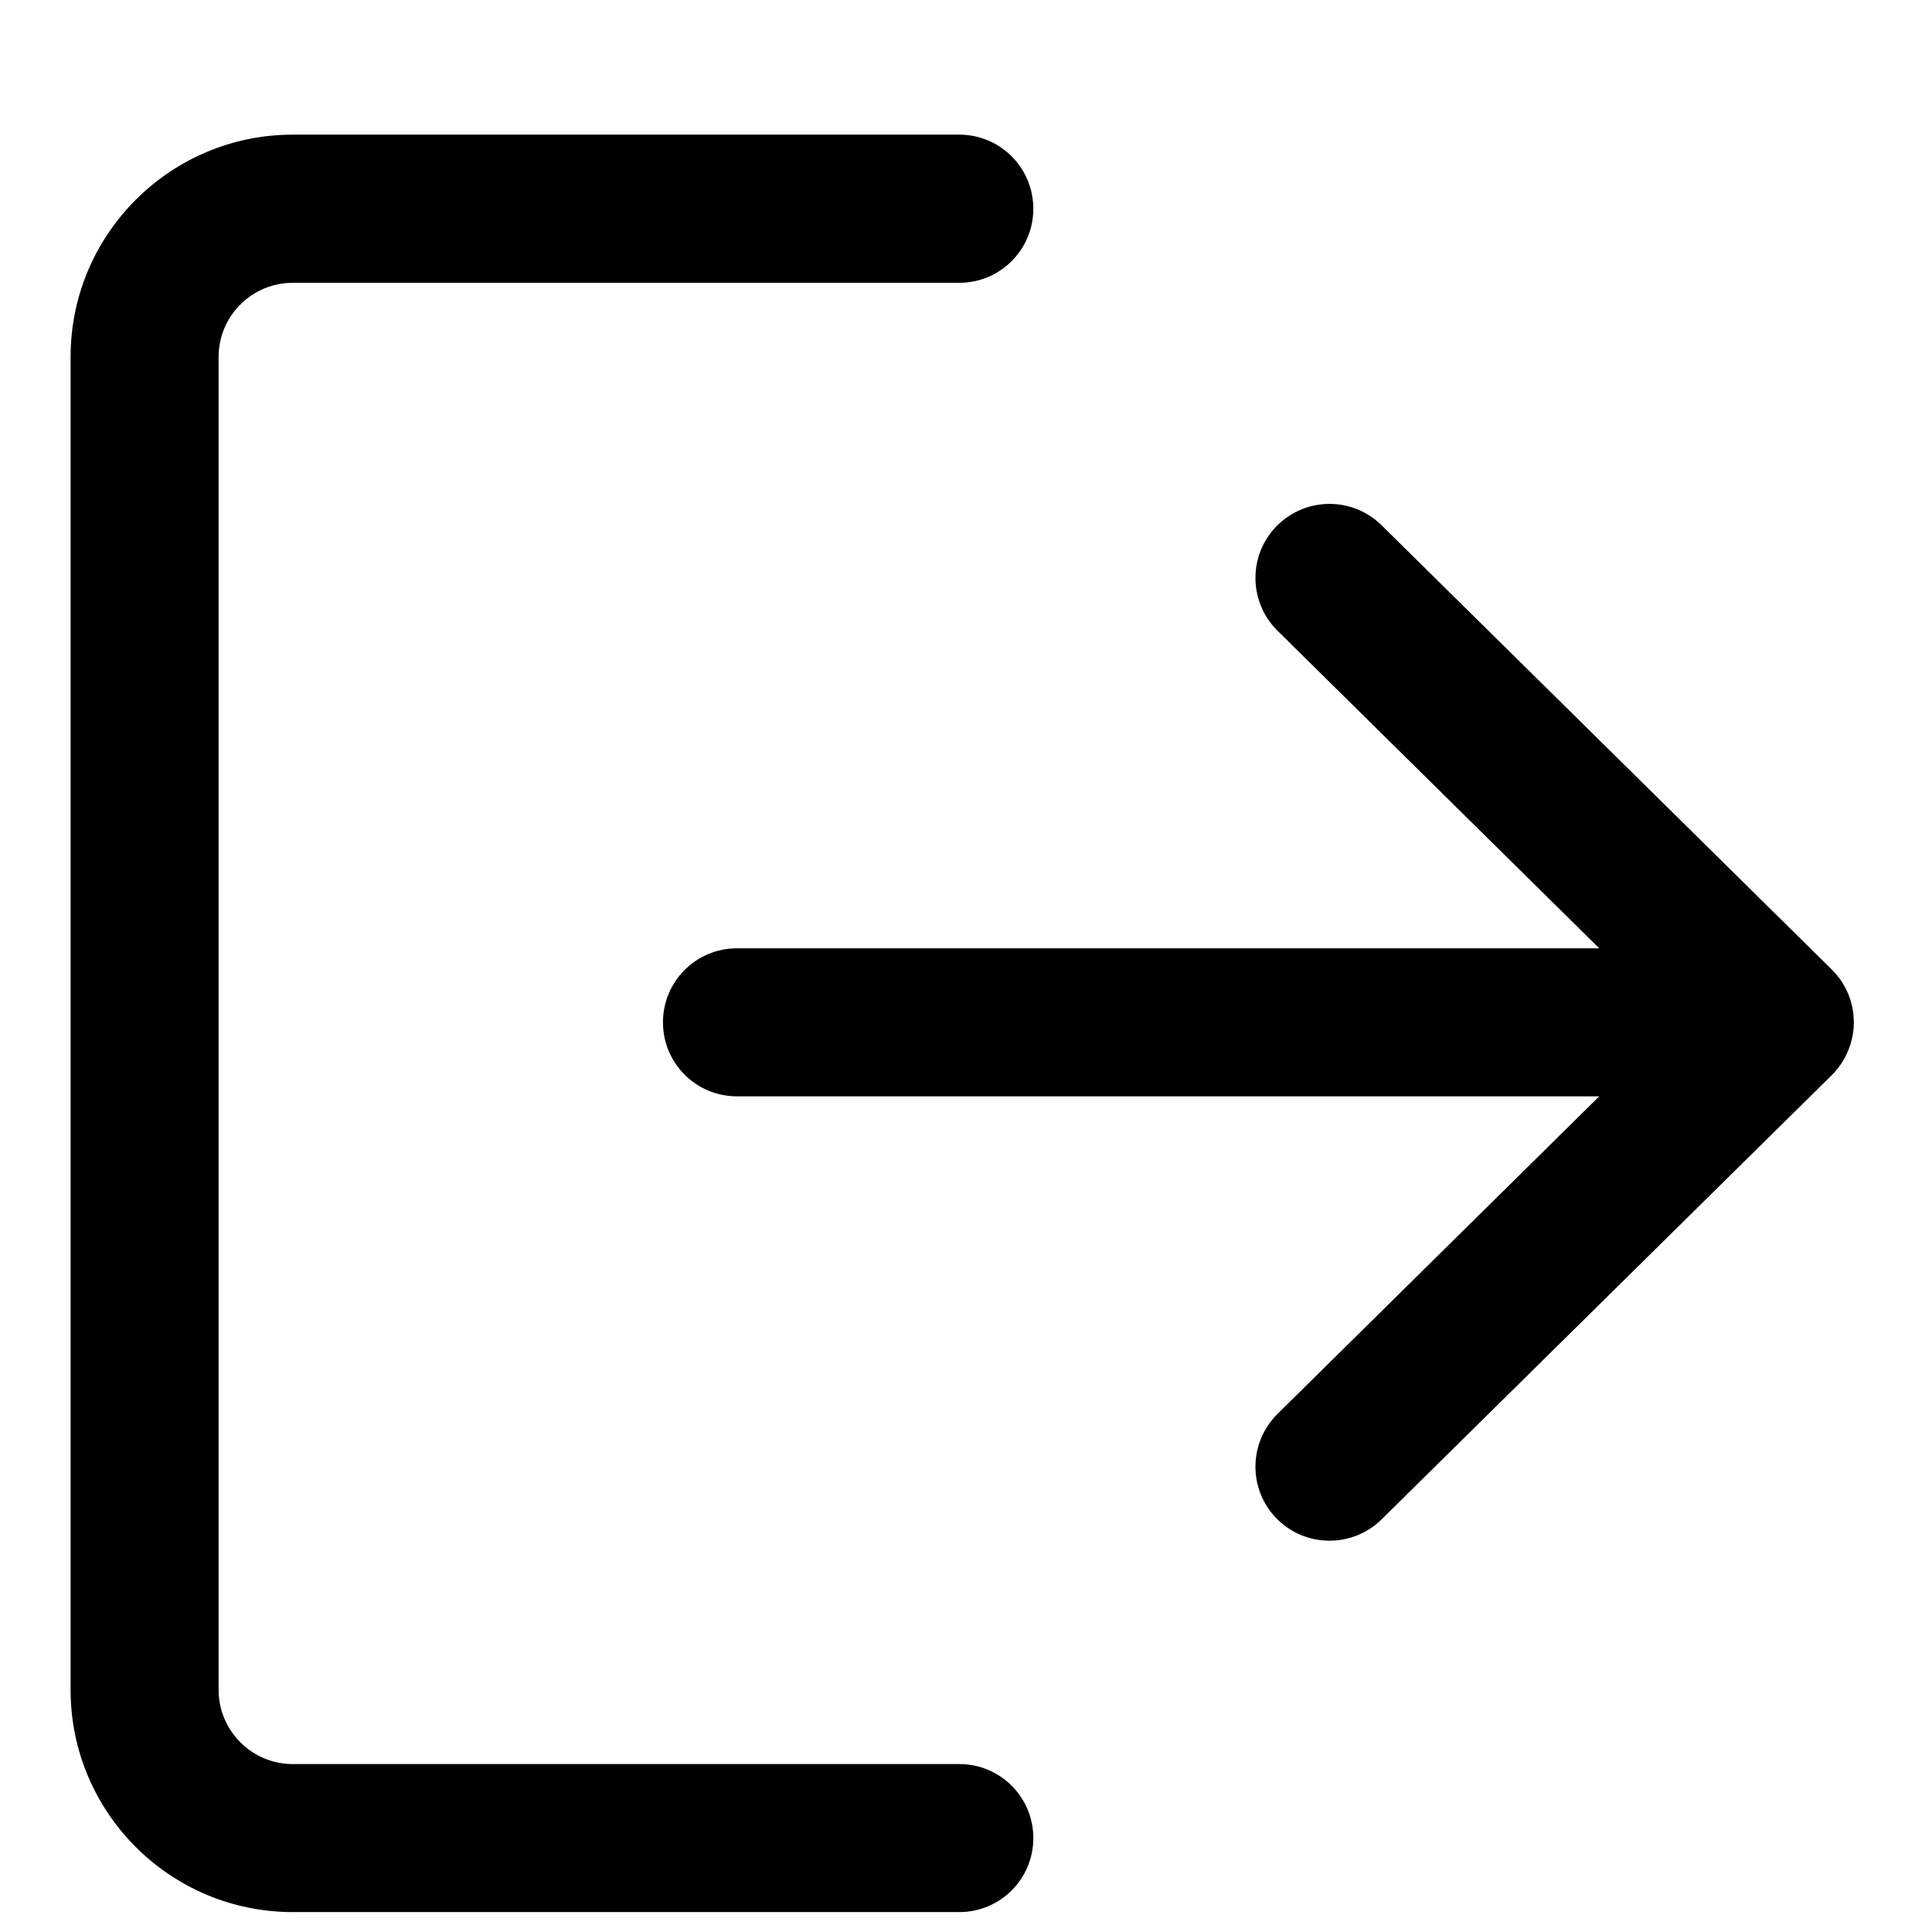 <svg width="13" height="13" viewBox="0 0 13 13" fill="none" xmlns="http://www.w3.org/2000/svg">
<g clip-path="url(#clip0_666_16419)">
<path d="M6.455 11.87H1.97C1.695 11.87 1.471 11.646 1.471 11.371V2.401C1.471 2.126 1.695 1.903 1.97 1.903H6.455C6.73 1.903 6.953 1.68 6.953 1.405C6.953 1.129 6.73 0.906 6.455 0.906H1.97C1.145 0.906 0.475 1.577 0.475 2.401V11.371C0.475 12.196 1.145 12.866 1.97 12.866H6.455C6.73 12.866 6.953 12.644 6.953 12.368C6.953 12.092 6.73 11.87 6.455 11.87Z" fill="black"/>
<path d="M12.326 6.524L9.296 3.534C9.1 3.341 8.785 3.343 8.591 3.539C8.398 3.735 8.4 4.05 8.596 4.244L10.761 6.381H4.959C4.684 6.381 4.461 6.603 4.461 6.879C4.461 7.155 4.684 7.377 4.959 7.377H10.761L8.596 9.514C8.4 9.708 8.398 10.023 8.591 10.219C8.689 10.318 8.817 10.367 8.946 10.367C9.073 10.367 9.199 10.319 9.296 10.224L12.326 7.234C12.42 7.14 12.474 7.012 12.474 6.879C12.474 6.745 12.421 6.618 12.326 6.524Z" fill="black"/>
</g>
<defs>
<clipPath id="clip0_666_16419">
<rect width="12" height="12" fill="white" transform="translate(0.475 0.883)"/>
</clipPath>
</defs>
</svg>
